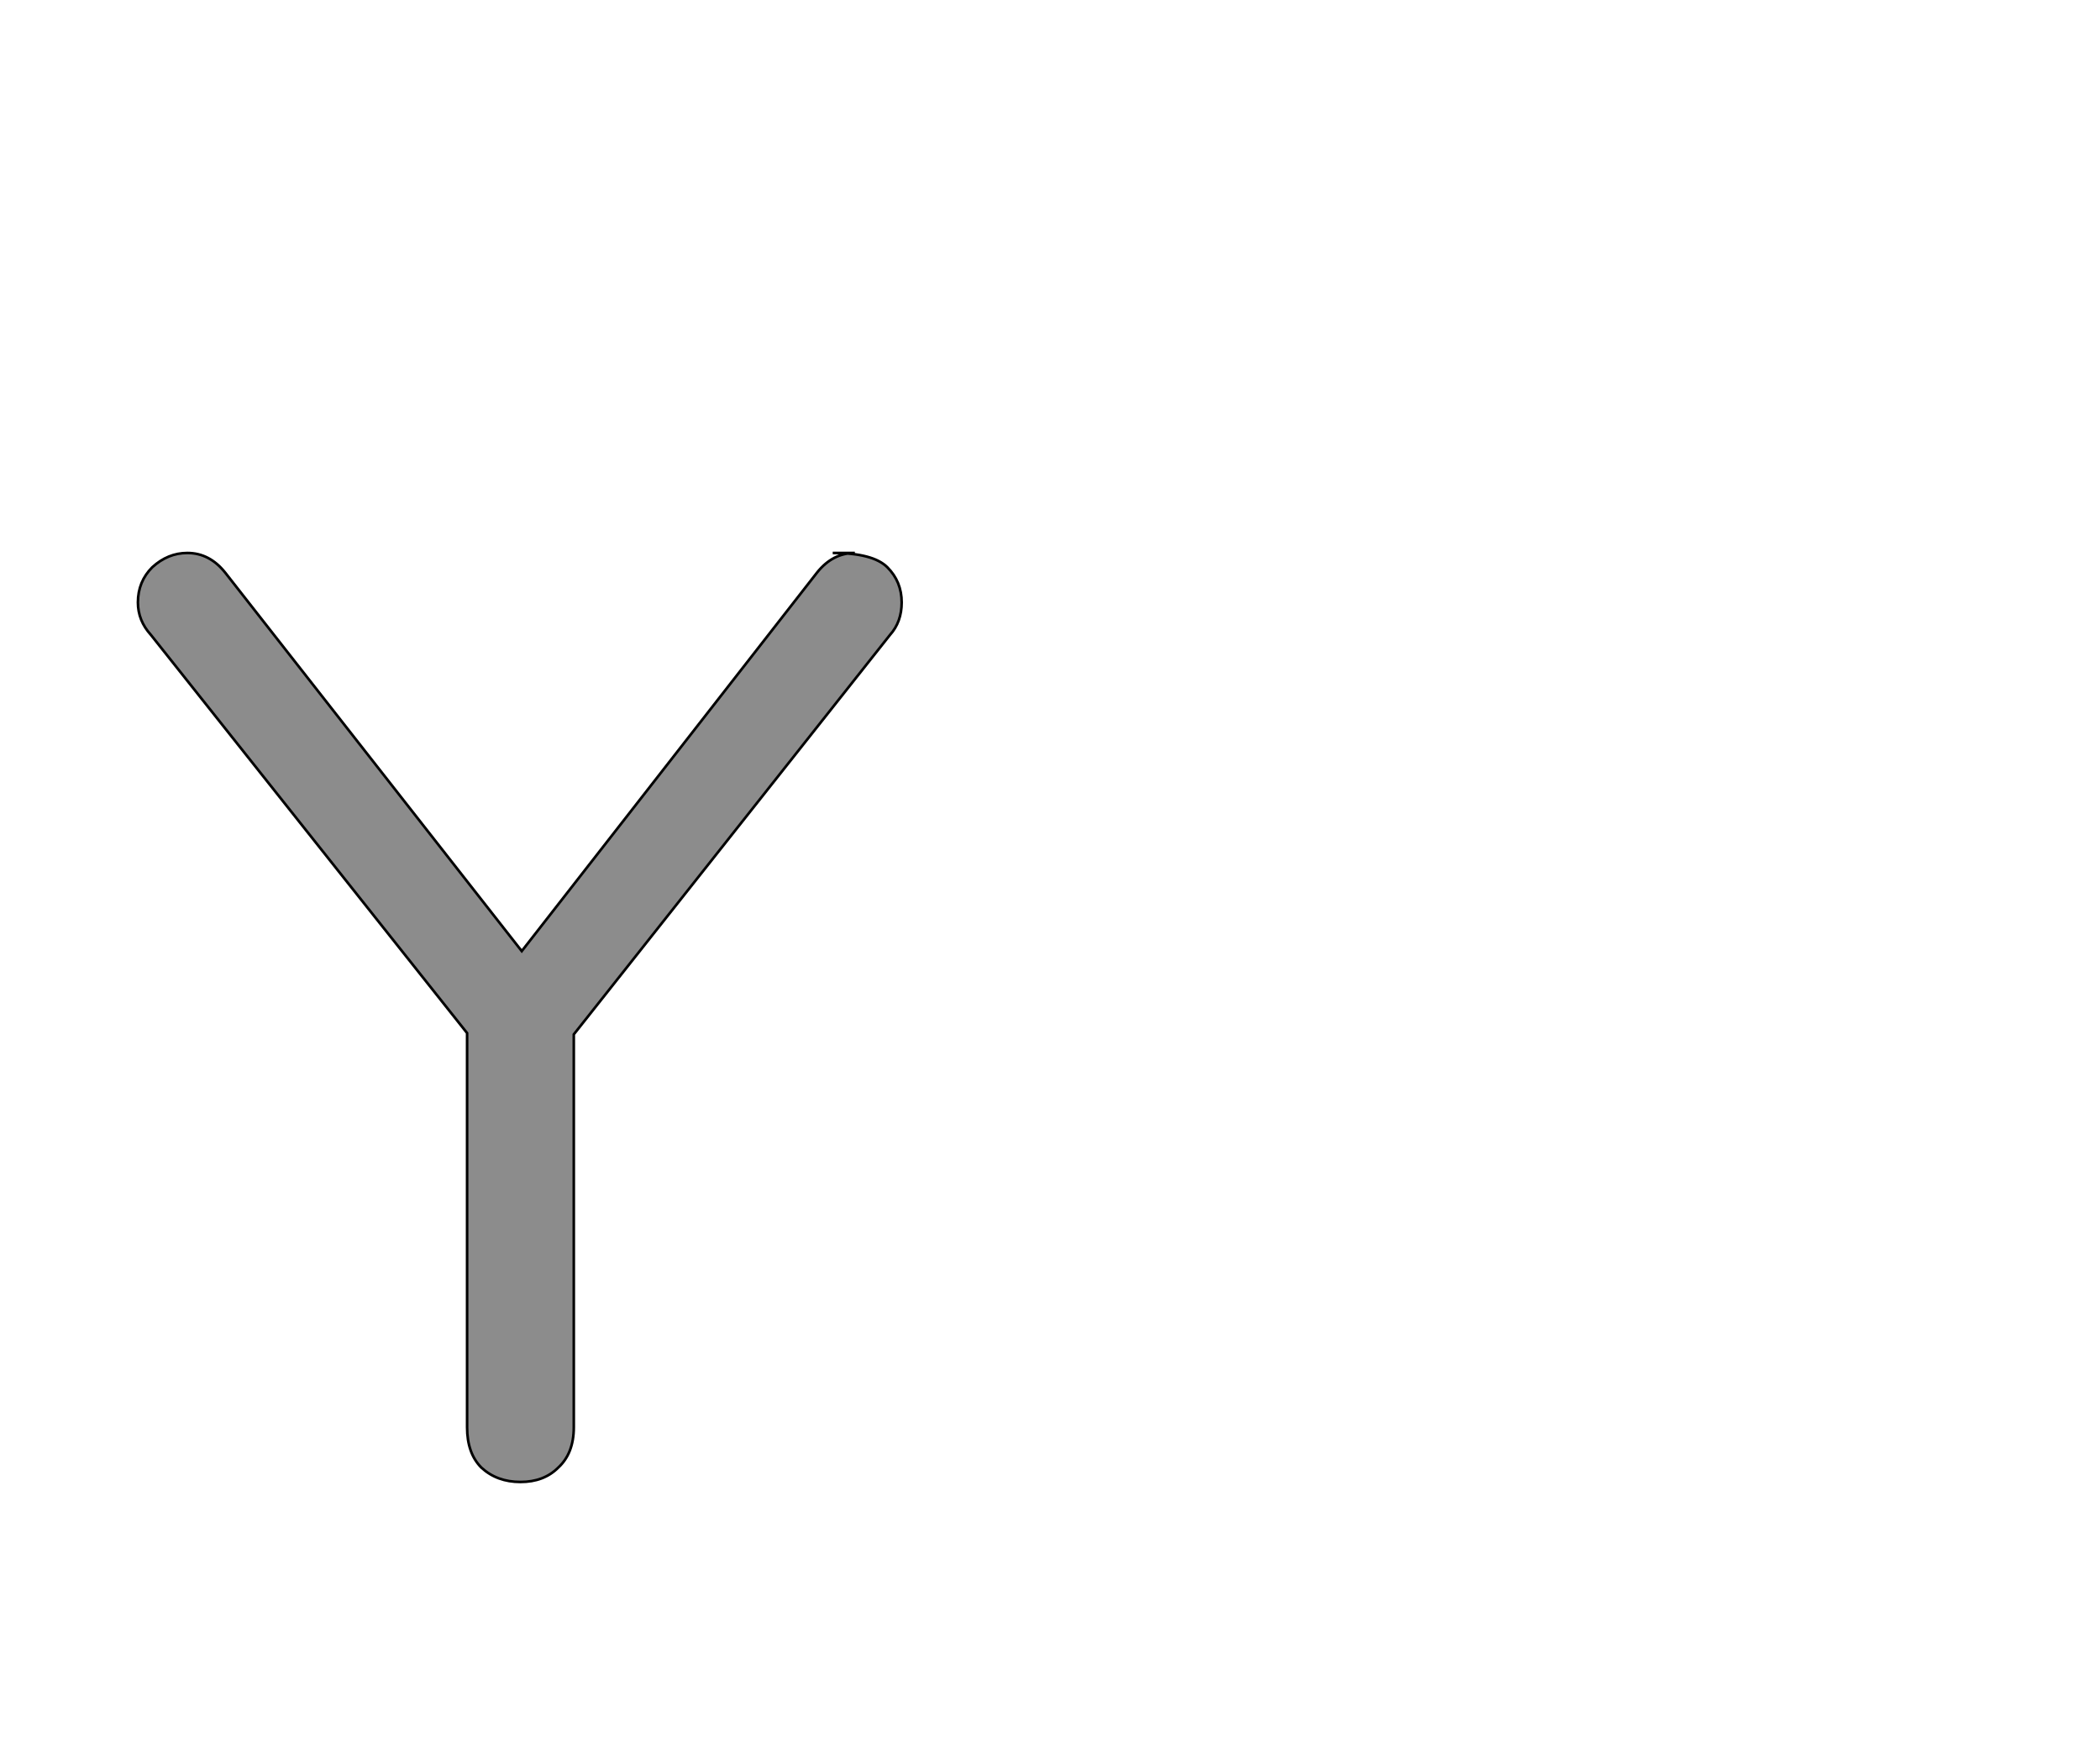 <!--
BEGIN METADATA

BBOX_X_MIN 6
BBOX_Y_MIN -5
BBOX_X_MAX 593
BBOX_Y_MAX 709
WIDTH 587
HEIGHT 714
H_BEARING_X 6
H_BEARING_Y 709
H_ADVANCE 601
V_BEARING_X -294
V_BEARING_Y 325
V_ADVANCE 1364
ORIGIN_X 0
ORIGIN_Y 0

END METADATA
-->

<svg width='1614px' height='1356px' xmlns='http://www.w3.org/2000/svg' version='1.1'>

 <!-- make sure glyph is visible within svg window -->
 <g fill-rule='nonzero'  transform='translate(100 1134)'>

  <!-- draw actual outline using lines and Bezier curves-->
  <path fill='black' stroke='black' fill-opacity='0.45'  stroke-width='2'  d='
 M 540,-709
 Q 571,-709 582,-698
 Q 593,-687 593,-671
 Q 593,-656 584,-646
 L 341,-339
 L 341,-37
 Q 341,-17 329,-6
 Q 318,5 300,5
 Q 282,5 270,-6
 Q 259,-17 259,-37
 L 259,-340
 L 16,-646
 Q 6,-657 6,-671
 Q 6,-687 17,-698
 Q 29,-709 44,-709
 Q 61,-709 73,-694
 L 301,-403
 L 528,-694
 Q 540,-709 557,-709
 Z

  '/>
 </g>
</svg>
